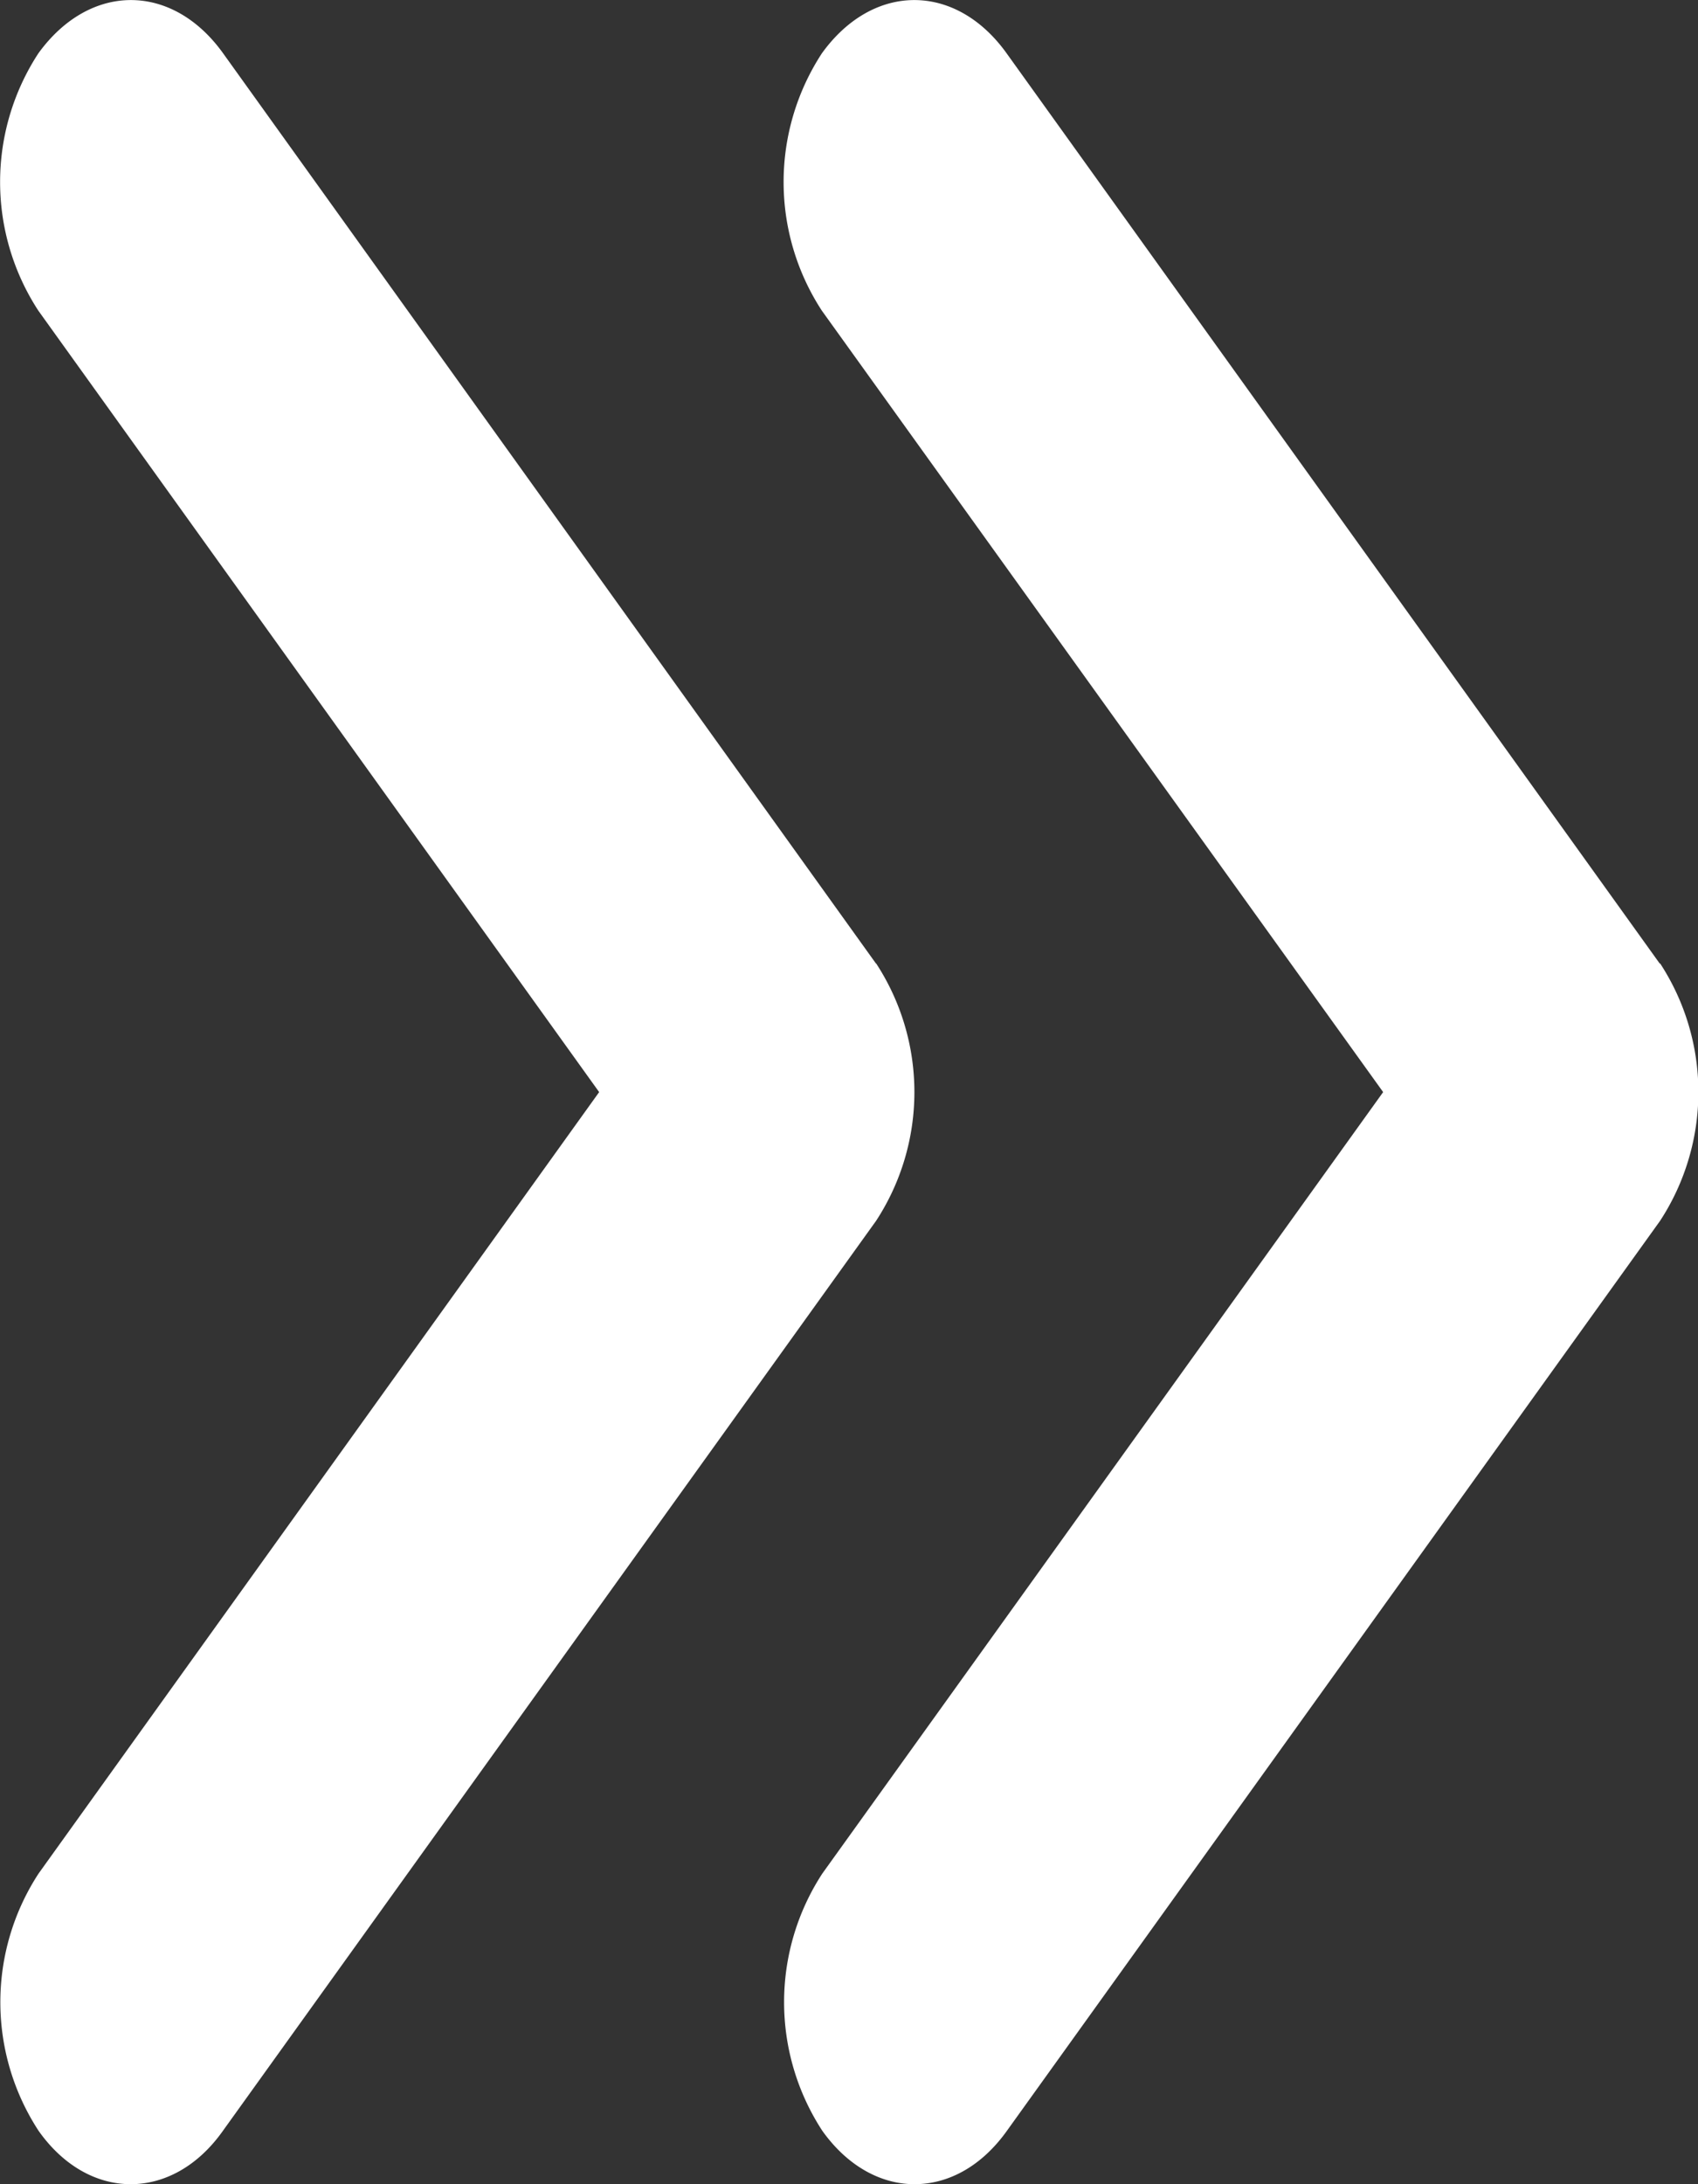 <svg width="7" height="9" fill="none" xmlns="http://www.w3.org/2000/svg"><rect width="100%" height="100%" fill="#333333" stroke="none"/><path d="M3.611 3.97L.92.22C.71-.073.37-.073.158.22a.97.97 0 000 1.06L2.47 4.5.159 7.72a.97.97 0 000 1.06c.104.147.242.22.38.22s.276-.073.38-.22l2.693-3.75a.97.97 0 000-1.06zm3.231 0L4.15.22c-.21-.293-.551-.293-.762 0a.97.97 0 000 1.06L5.702 4.5 3.39 7.72a.97.97 0 000 1.06c.105.147.243.22.38.22.139 0 .276-.073.381-.22l2.693-3.75a.97.97 0 000-1.06z" fill="#fff"/></svg>